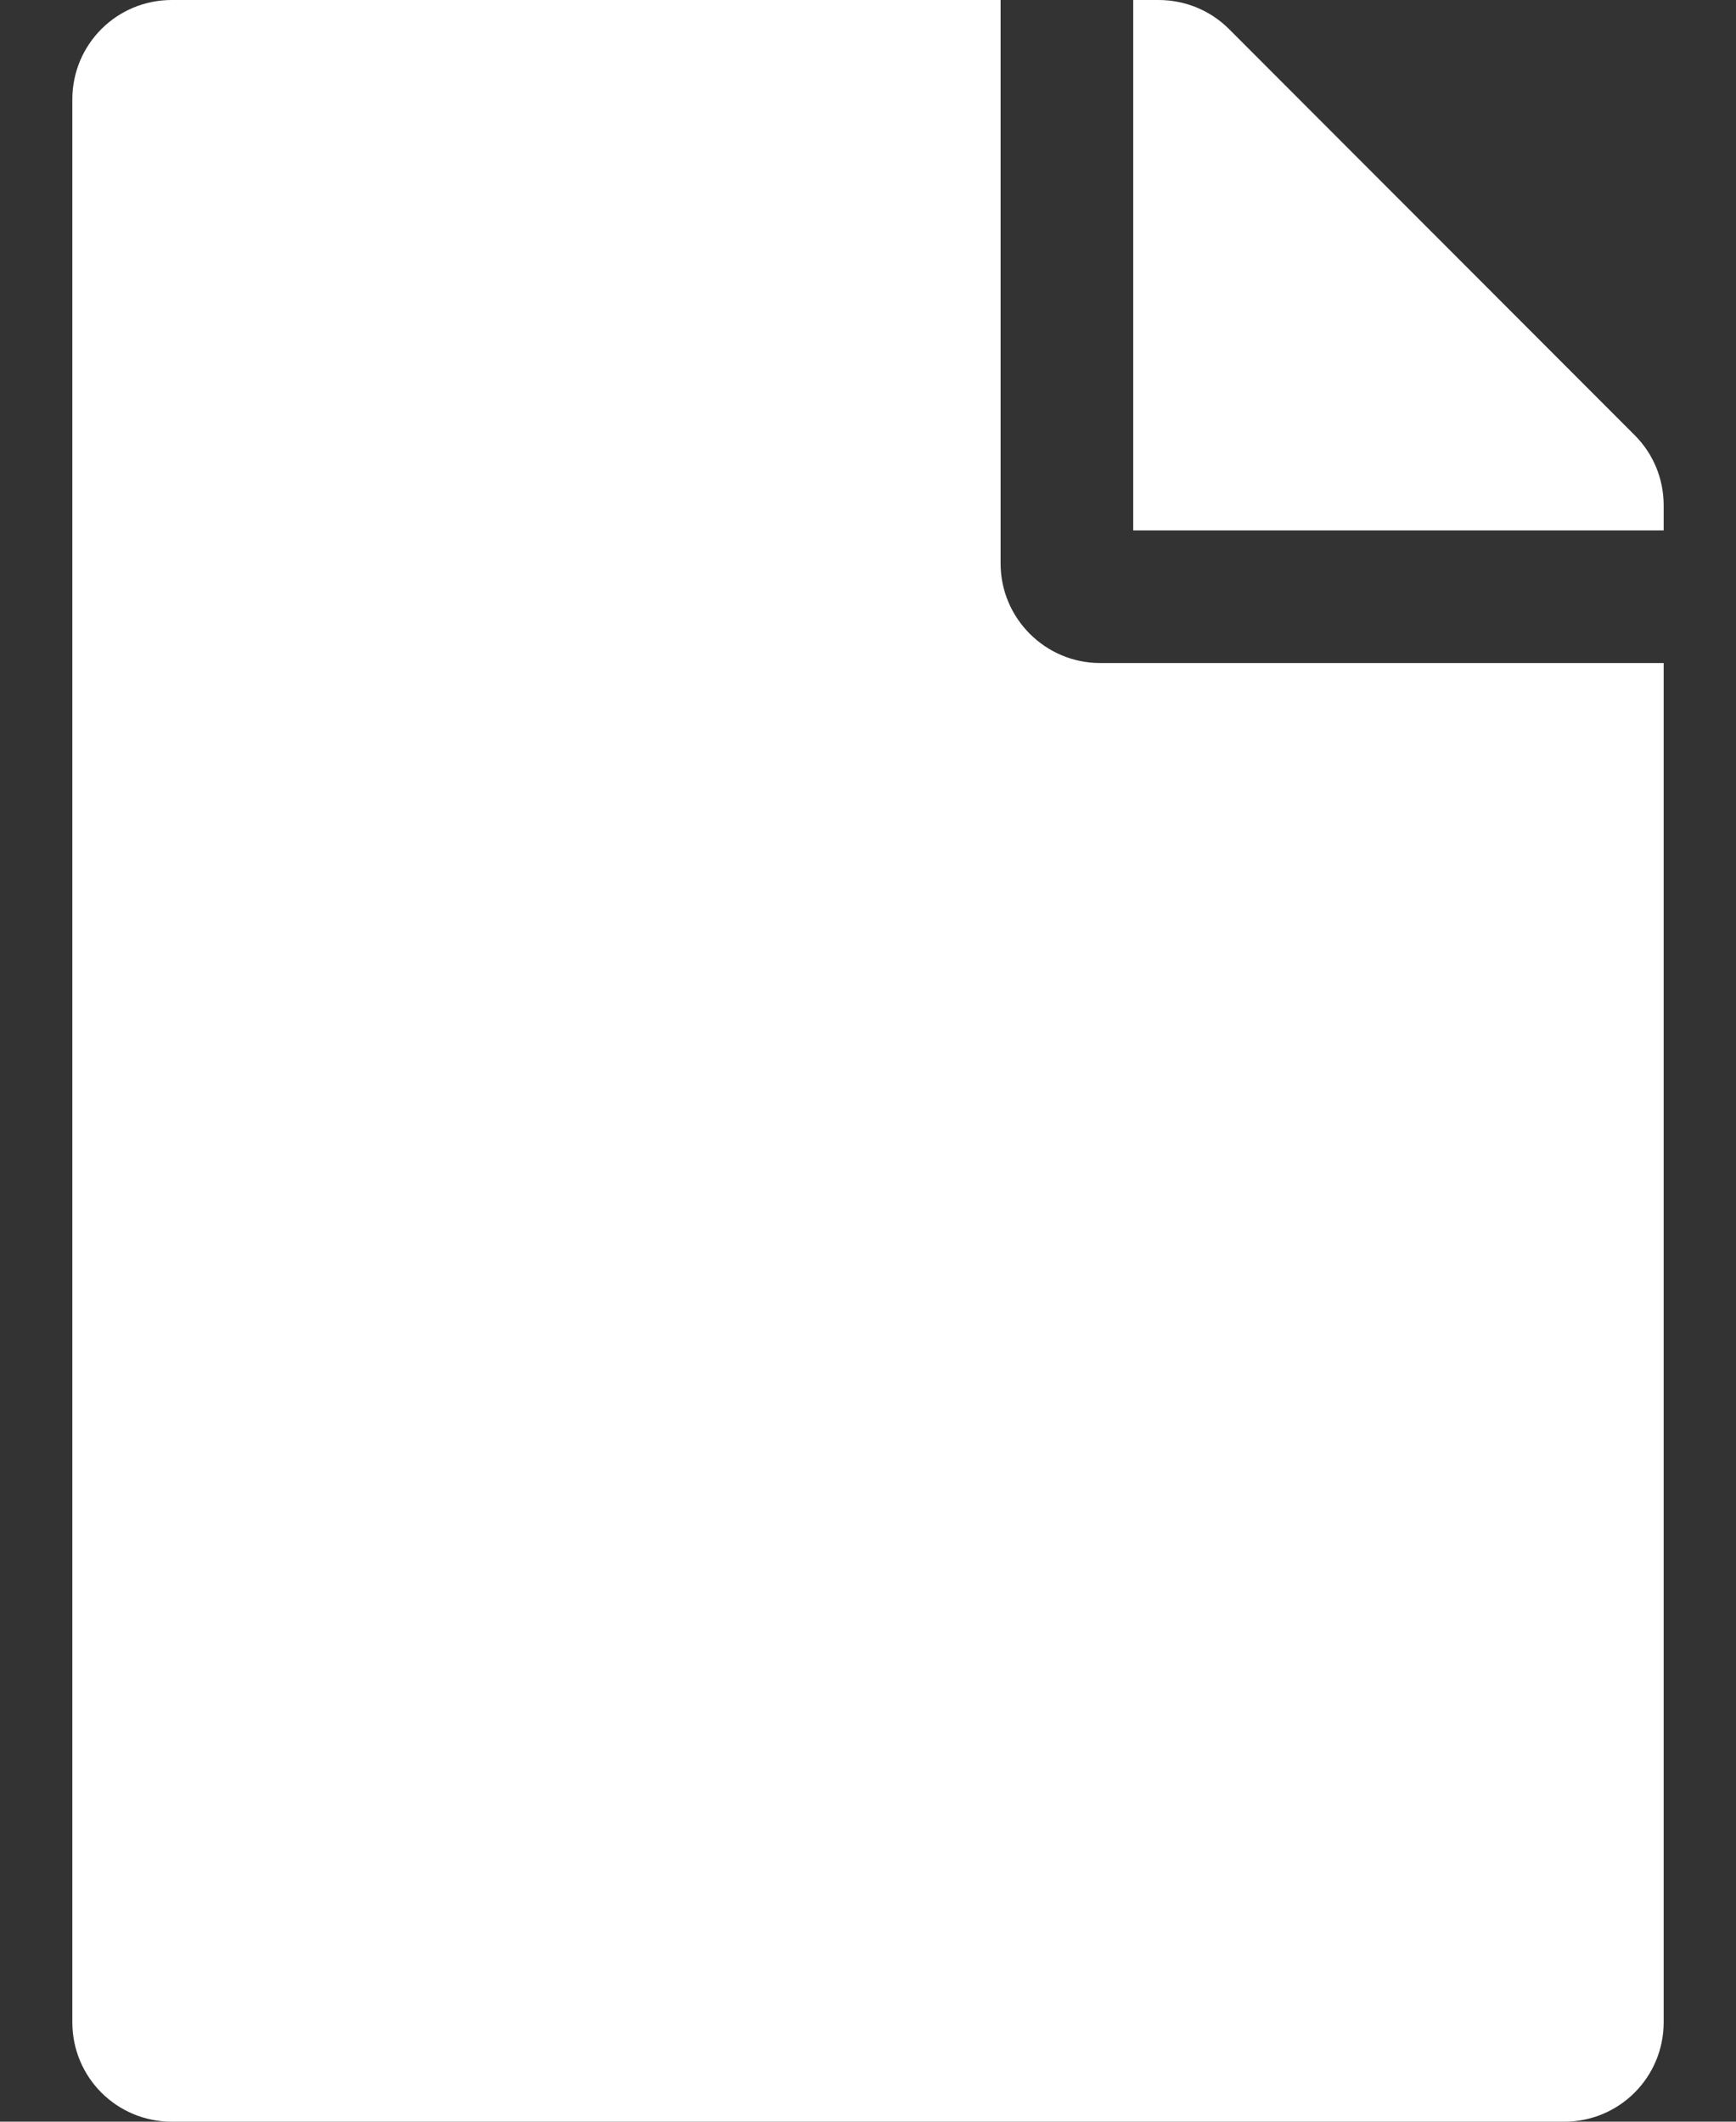 <svg width="18" height="22" viewBox="0 0 18 22" fill="none" xmlns="http://www.w3.org/2000/svg">
<rect x="0" y="0" width="18" height="22" fill="#333333" stroke="none"/>
<path d="M10.375 5.844V0H1.781C1.21 0 0.75 0.46 0.75 1.031V20.969C0.75 21.54 1.21 22 1.781 22H16.219C16.79 22 17.25 21.54 17.25 20.969V6.875H11.406C10.839 6.875 10.375 6.411 10.375 5.844ZM17.25 5.238V5.5H11.75V0H12.012C12.287 0 12.549 0.107 12.743 0.301L16.949 4.512C17.143 4.705 17.25 4.967 17.25 5.238Z" fill="white"/>
</svg>
